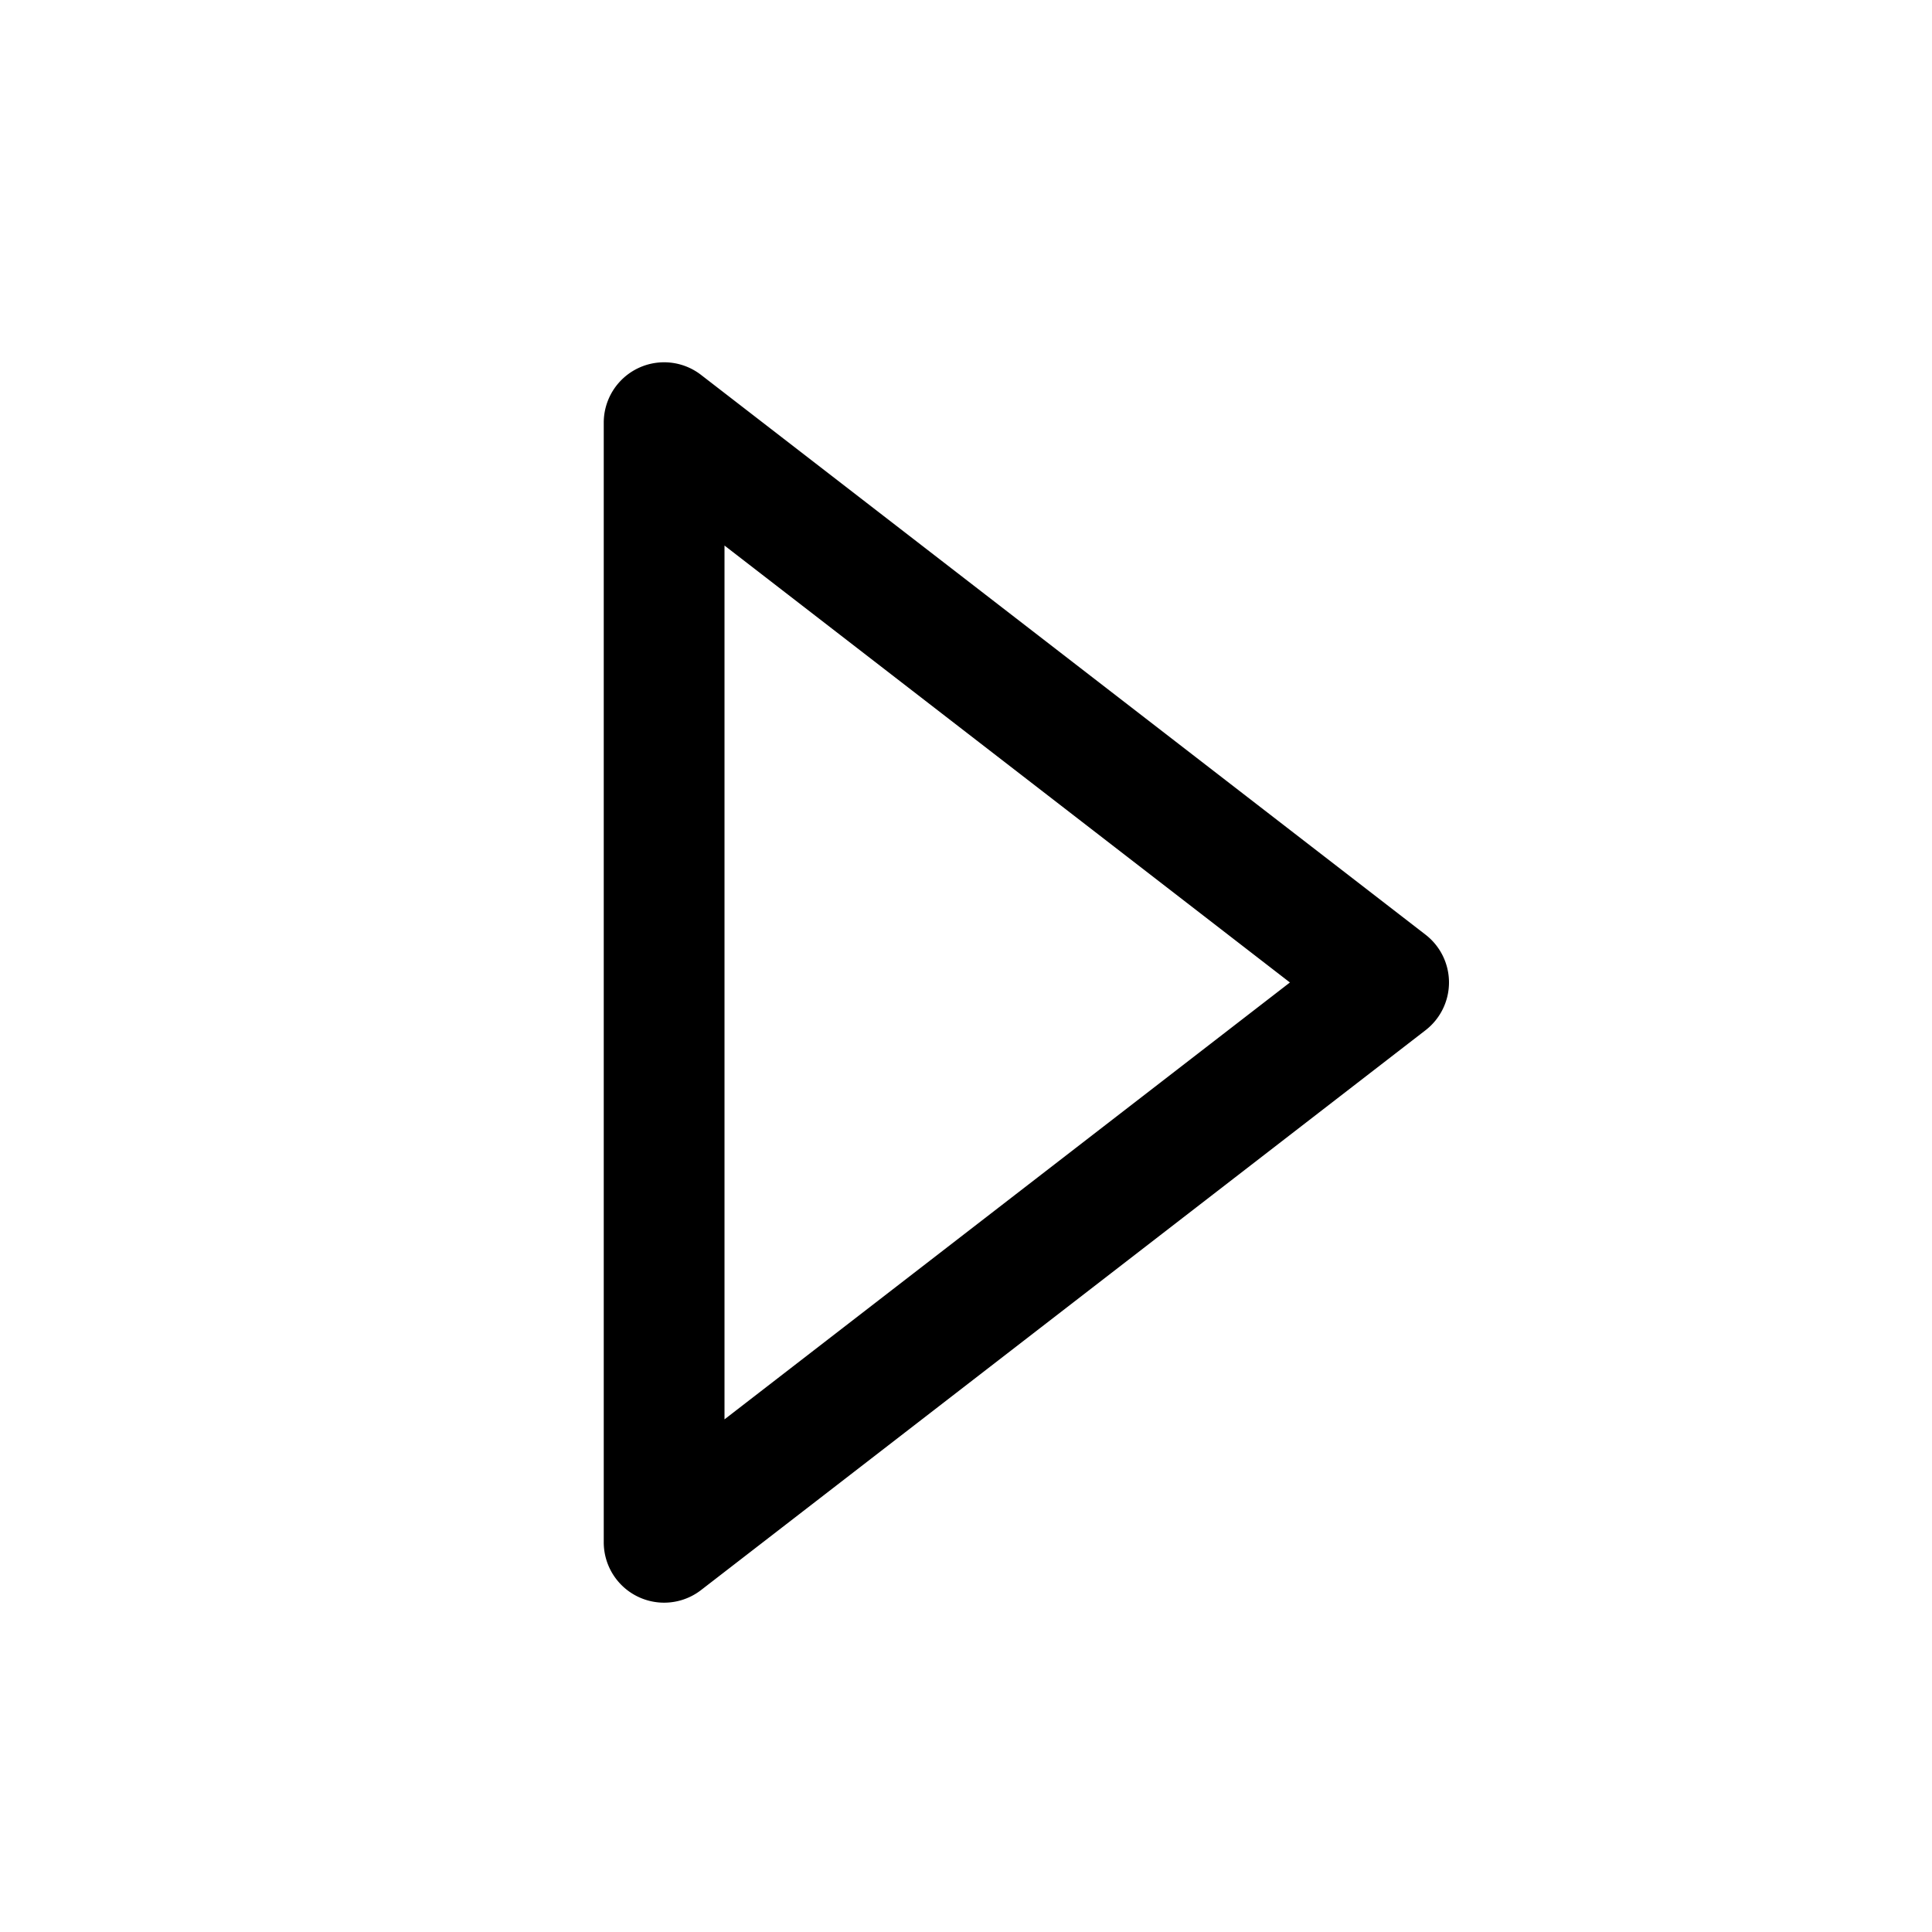 <svg t="1660320627078" class="icon" viewBox="0 0 1024 1024" version="1.1" xmlns="http://www.w3.org/2000/svg" p-id="2363" width="200" height="200"><path d="M384 752.288l299.68-231.552L384 289.152V752.32z m-64 65.152V224a32 32 0 0 1 51.552-25.312l384 296.704a32 32 0 0 1 0 50.656l-384 296.736A32 32 0 0 1 320 817.44z" p-id="2364"></path></svg>